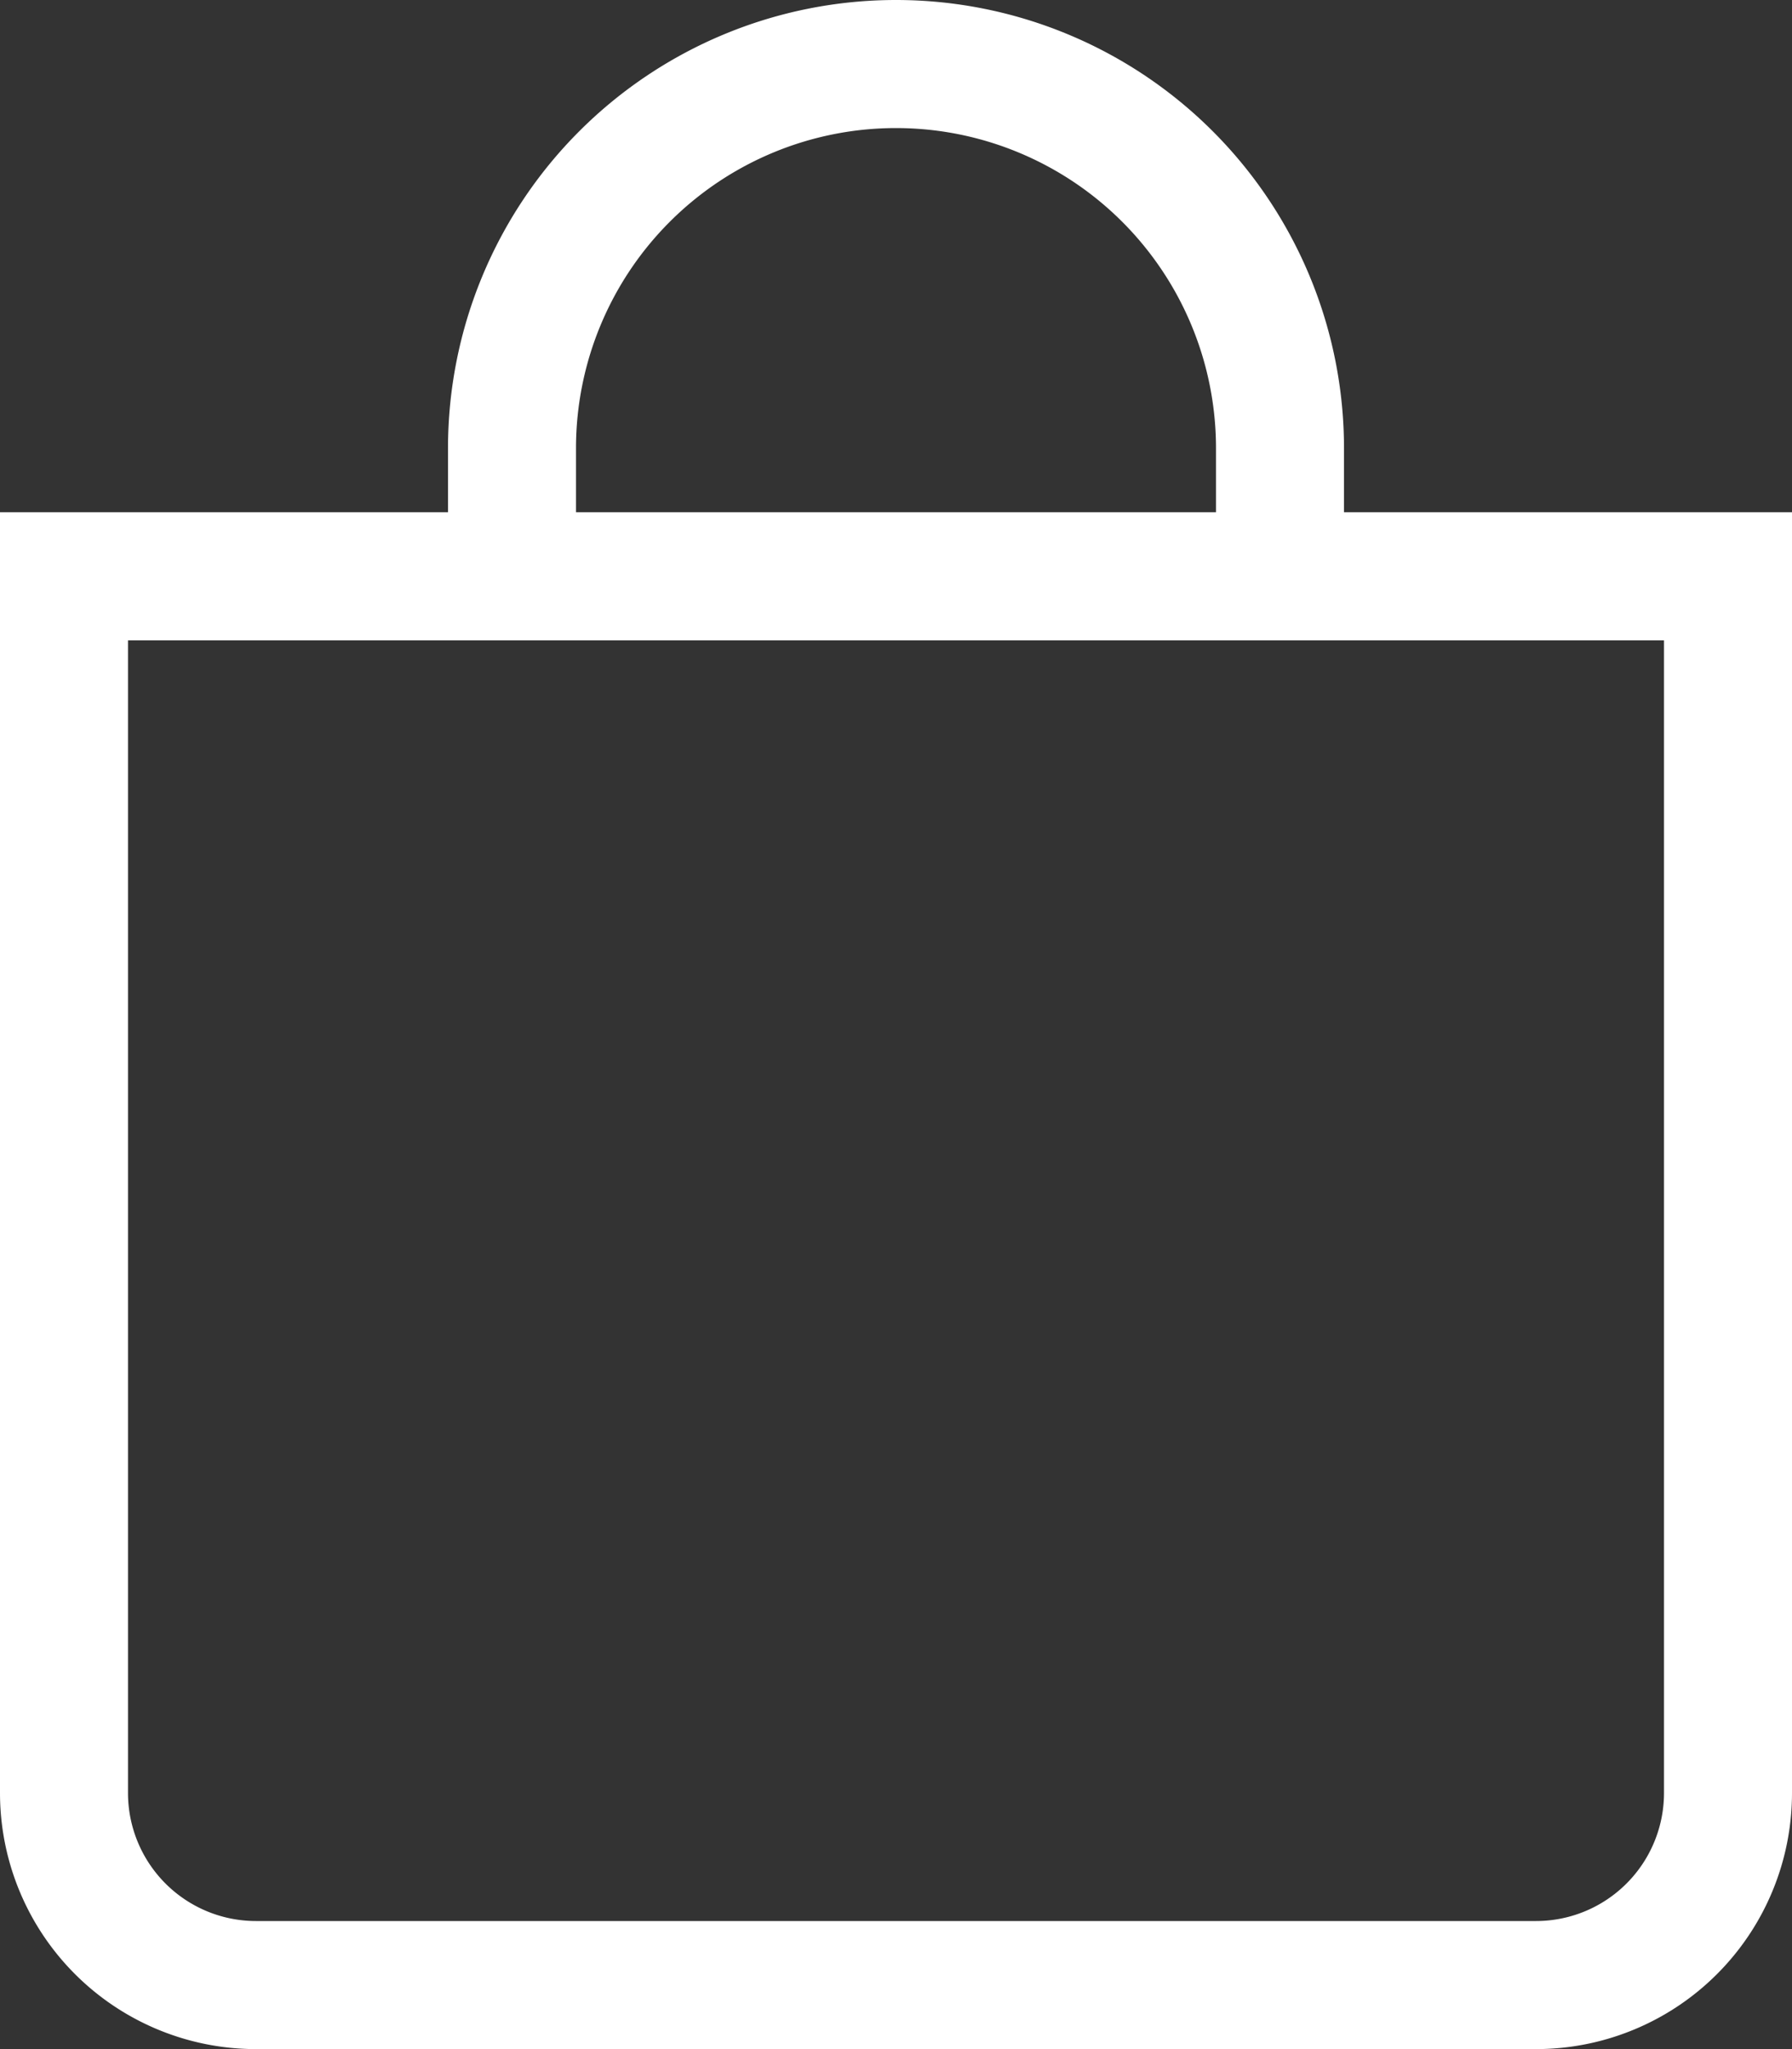 <svg id="Capa_1" data-name="Capa 1" xmlns="http://www.w3.org/2000/svg" viewBox="0 0 14 16"><rect x="0" y="0" width="14" height="16" fill="#333333" stroke="none"/><defs><style>.cls-1{fill:#fff;}</style></defs><title>bag1</title><path class="cls-1" d="M8,1a2.5,2.5,0,0,1,2.5,2.5V4h-5V3.5A2.5,2.5,0,0,1,8,1Zm3.5,3V3.5a3.5,3.5,0,0,0-7,0V4H1V14a2,2,0,0,0,2,2H13a2,2,0,0,0,2-2V4ZM2,5H14v9a1,1,0,0,1-1,1H3a1,1,0,0,1-1-1Z" transform="translate(-1)"/></svg>